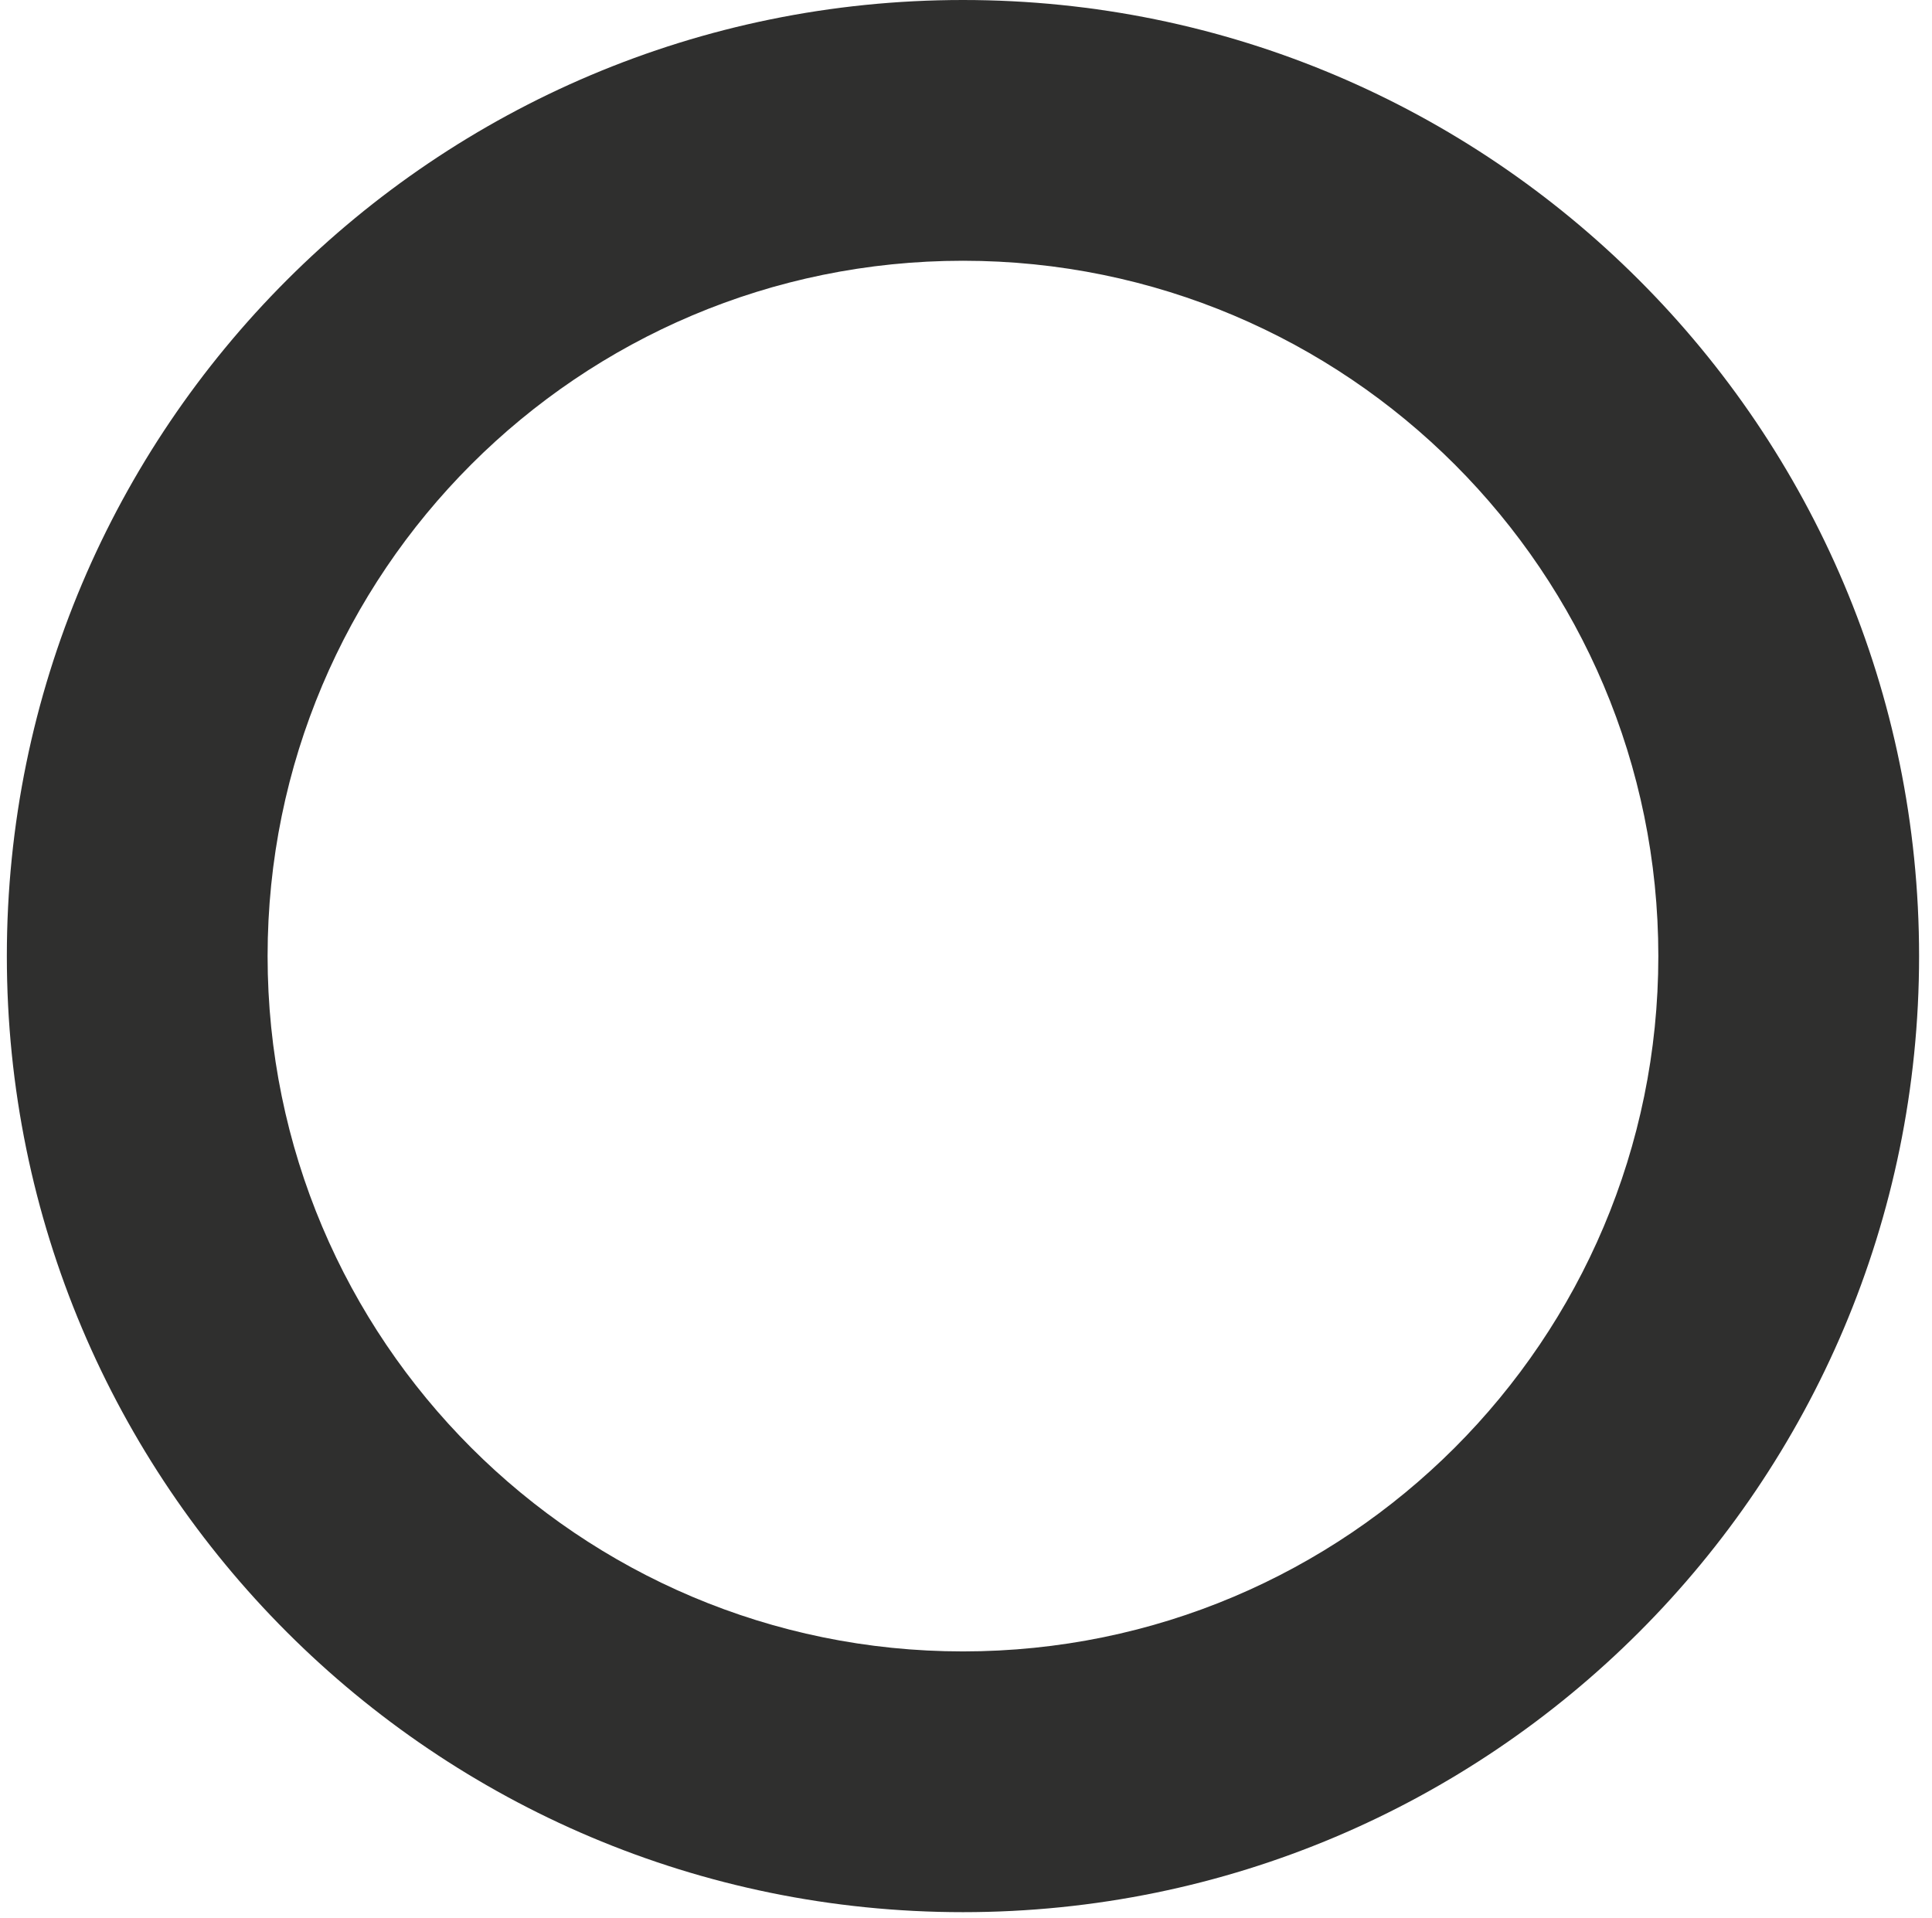 <svg width="140" height="139" viewBox="0 0 140 139" fill="none" xmlns="http://www.w3.org/2000/svg">
<path fill-rule="evenodd" clip-rule="evenodd" d="M69.78 119.673C97.609 119.673 120.169 97.113 120.169 69.284C120.169 41.456 97.609 18.896 69.78 18.896C41.951 18.896 19.391 41.456 19.391 69.284C19.391 97.113 41.951 119.673 69.78 119.673ZM69.78 138.569C108.045 138.569 139.064 107.549 139.064 69.284C139.064 31.02 108.045 0 69.78 0C31.515 0 0.496 31.02 0.496 69.284C0.496 107.549 31.515 138.569 69.78 138.569Z" fill="#2f2f2e"/>
</svg>
